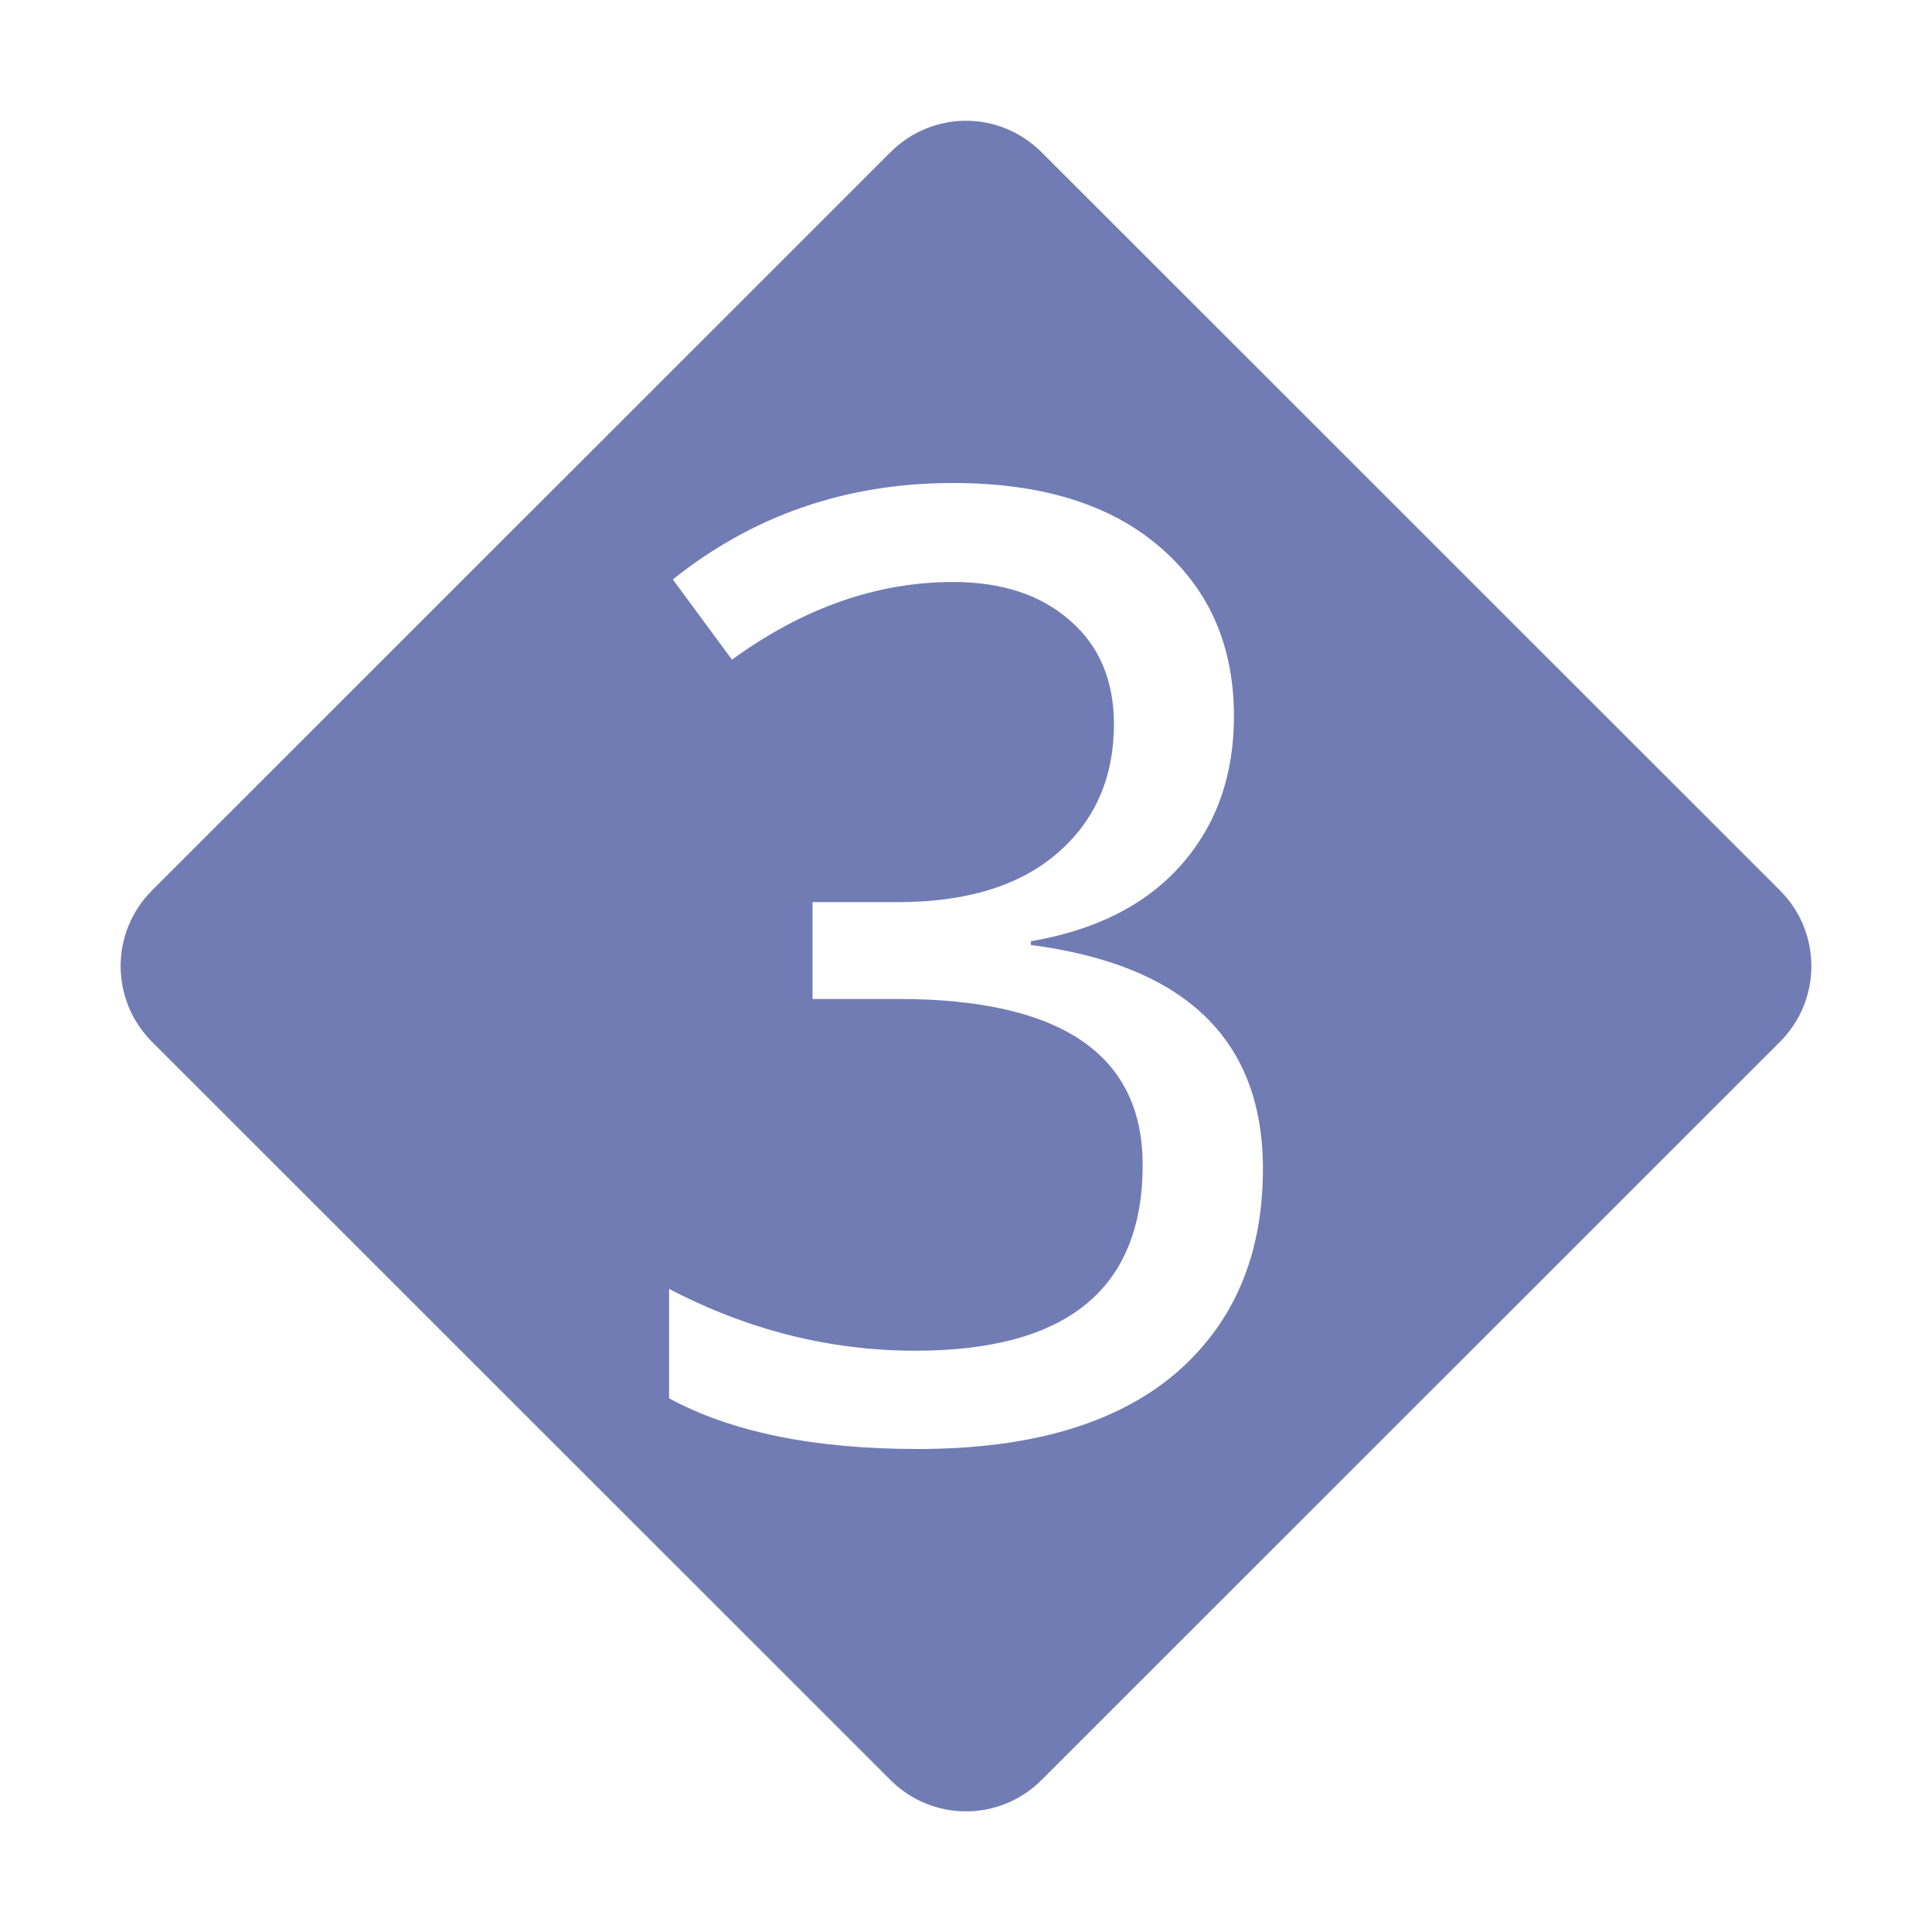 <svg xmlns="http://www.w3.org/2000/svg" width="16" height="16" version="1.1">
 <defs>
  <style id="current-color-scheme" type="text/css">
   .ColorScheme-Text { color:#717CB4; } .ColorScheme-Highlight { color:#5294e2; }
  </style>
 </defs>
 <path style="fill:currentColor" class="ColorScheme-Text" d="M 8 1 C 7.773 1 7.547 1.088 7.373 1.262 L 1.26 7.373 C 0.912 7.72 0.912 8.282 1.26 8.629 L 7.373 14.74 C 7.72 15.088 8.28 15.088 8.627 14.74 L 14.74 8.629 C 15.088 8.282 15.088 7.72 14.74 7.373 L 8.627 1.262 C 8.453 1.088 8.227 1 8 1 z M 7.893 4 C 8.624 4 9.193 4.176 9.602 4.527 C 10.013 4.879 10.219 5.346 10.219 5.932 C 10.219 6.421 10.074 6.832 9.783 7.162 C 9.492 7.492 9.076 7.703 8.537 7.795 L 8.537 7.826 C 9.818 7.993 10.459 8.612 10.459 9.68 C 10.459 10.4 10.214 10.968 9.725 11.383 C 9.235 11.794 8.528 12 7.602 12 C 6.742 12 6.056 11.86 5.541 11.58 L 5.541 10.674 C 6.194 11.015 6.874 11.186 7.58 11.186 C 8.836 11.186 9.463 10.674 9.463 9.648 C 9.463 8.733 8.788 8.273 7.436 8.273 L 6.729 8.273 L 6.729 7.471 L 7.436 7.471 C 8.003 7.471 8.444 7.336 8.756 7.066 C 9.068 6.797 9.225 6.44 9.225 5.996 C 9.225 5.634 9.103 5.348 8.861 5.139 C 8.62 4.926 8.297 4.82 7.893 4.82 C 7.261 4.82 6.652 5.034 6.062 5.463 L 5.572 4.799 C 6.236 4.267 7.009 4 7.893 4 z"/>
</svg>
